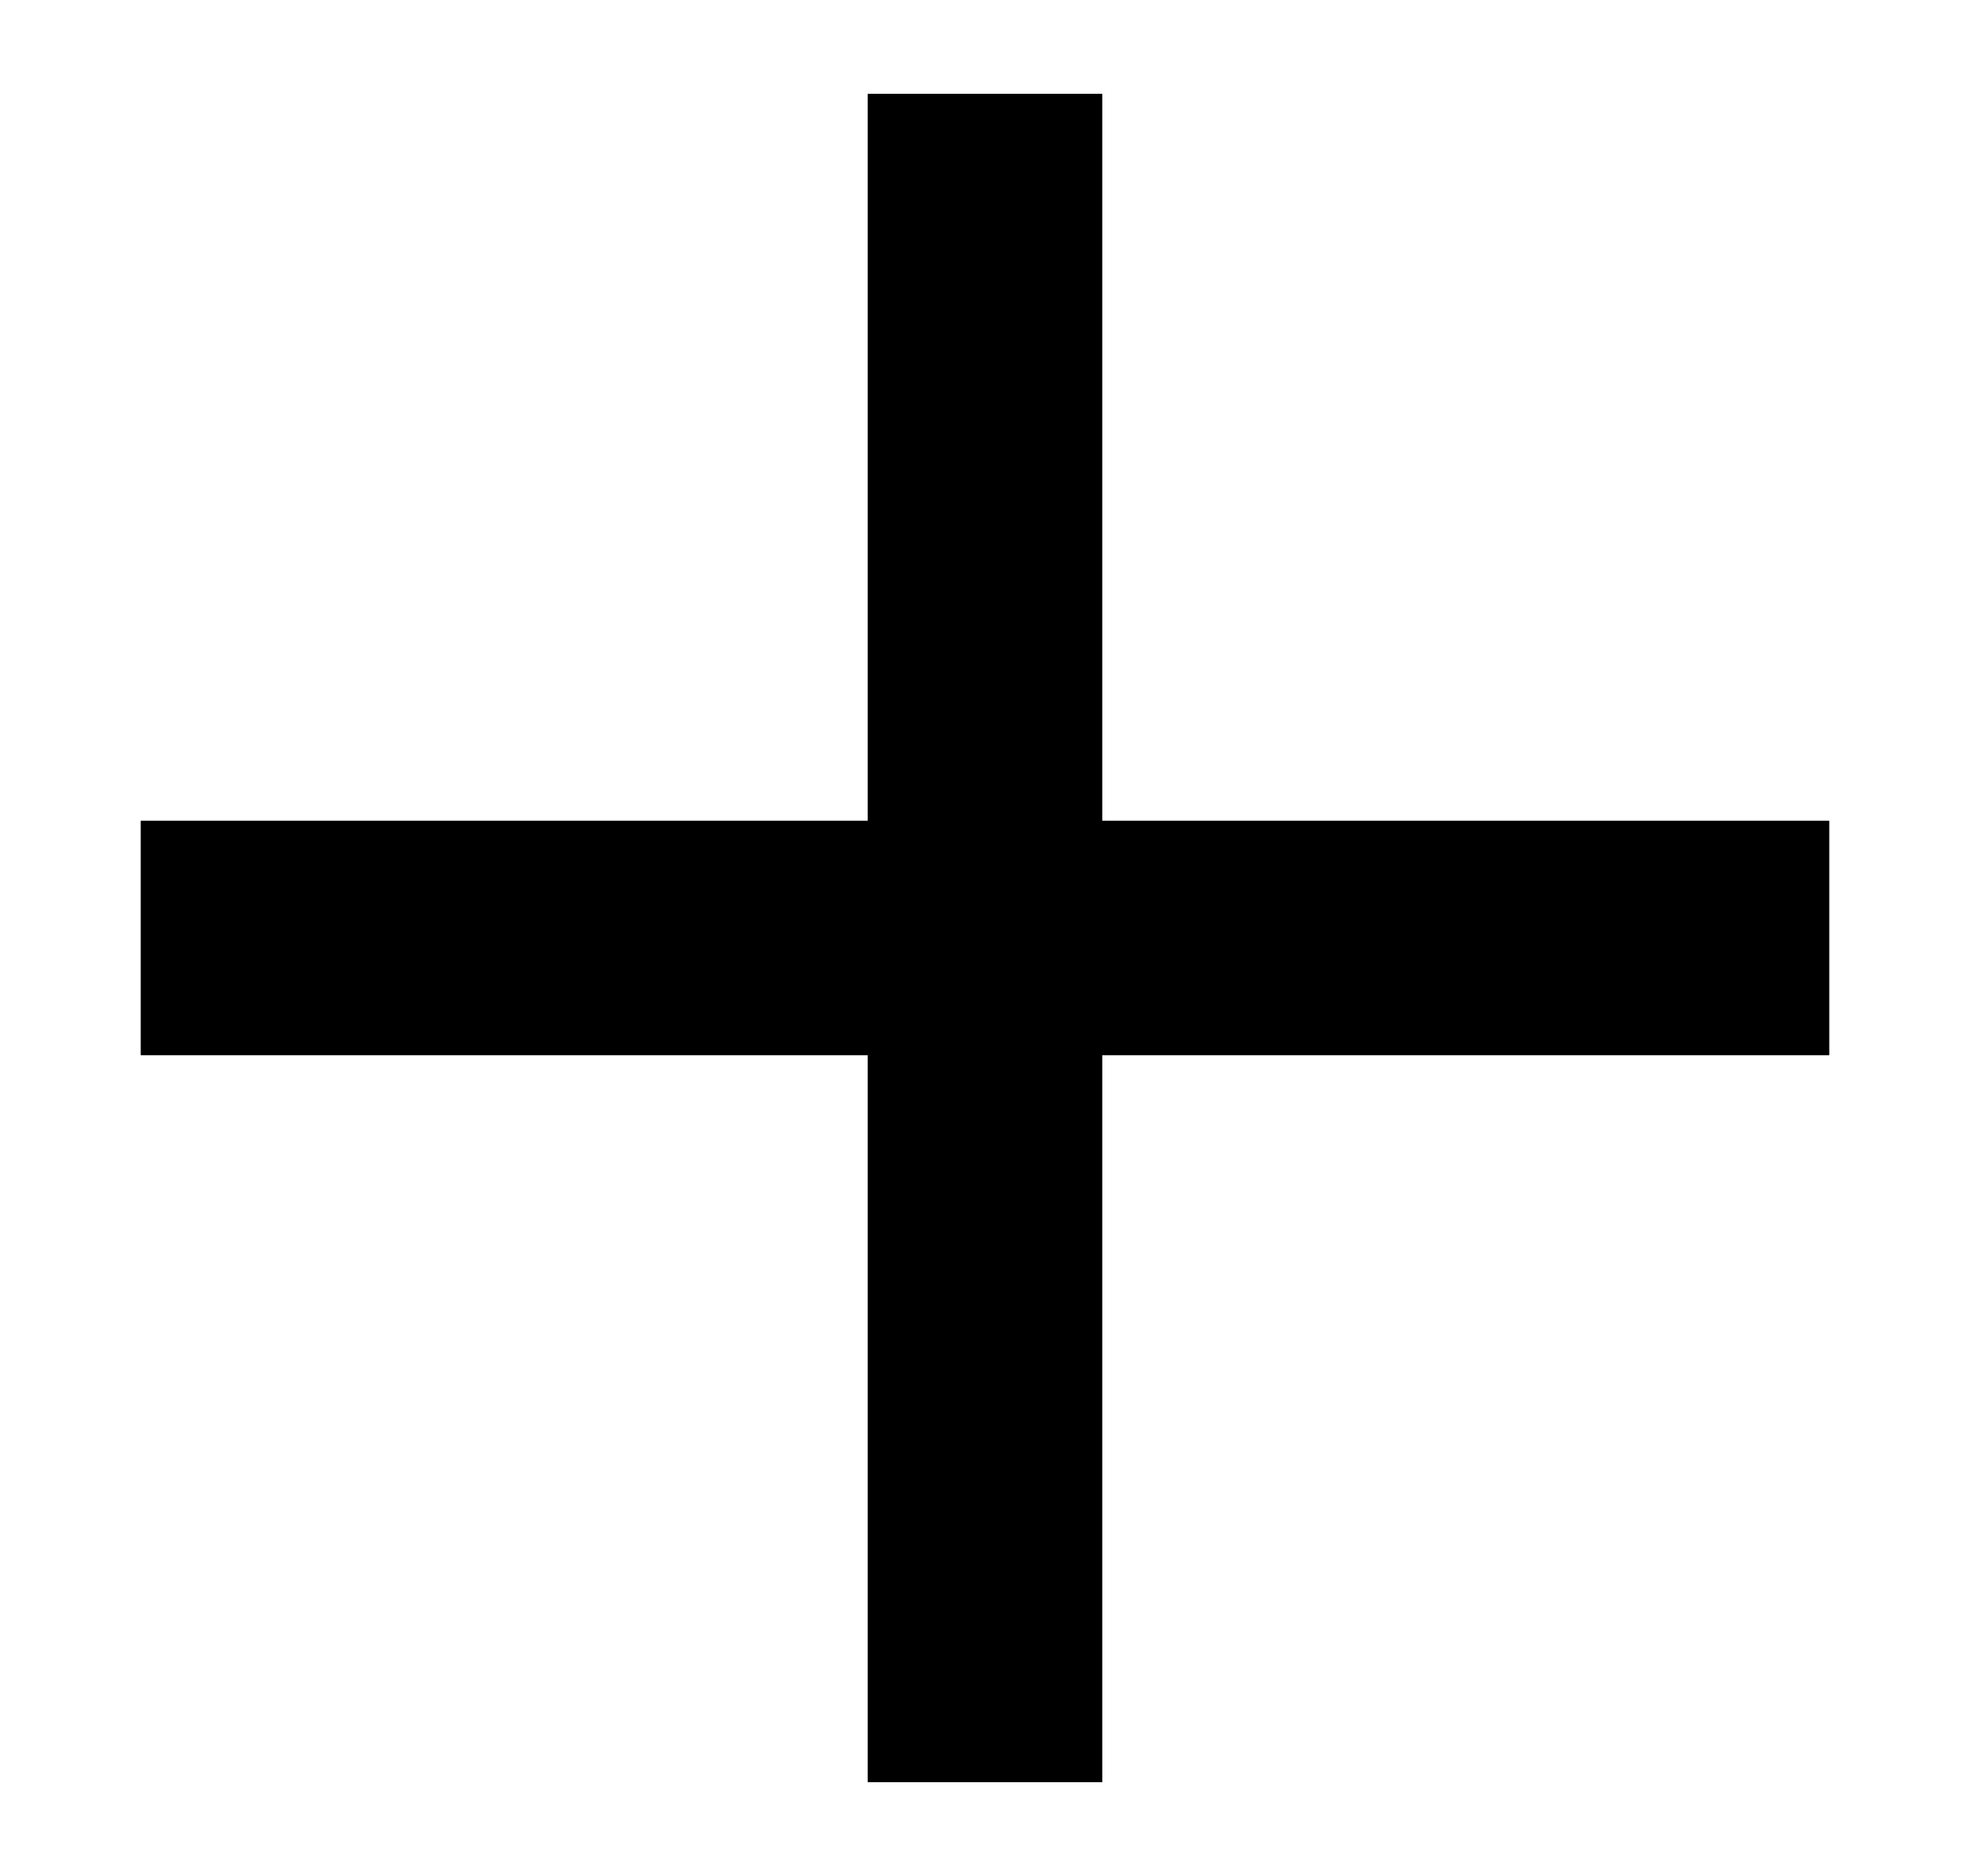 <svg width="21" height="20" viewBox="0 0 21 20" fill="none" xmlns="http://www.w3.org/2000/svg">
<path d="M1.5 10H19.5" stroke="black" stroke-width="2.5"/>
<path d="M10.5 19L10.5 1" stroke="black" stroke-width="2.5"/>
</svg>
